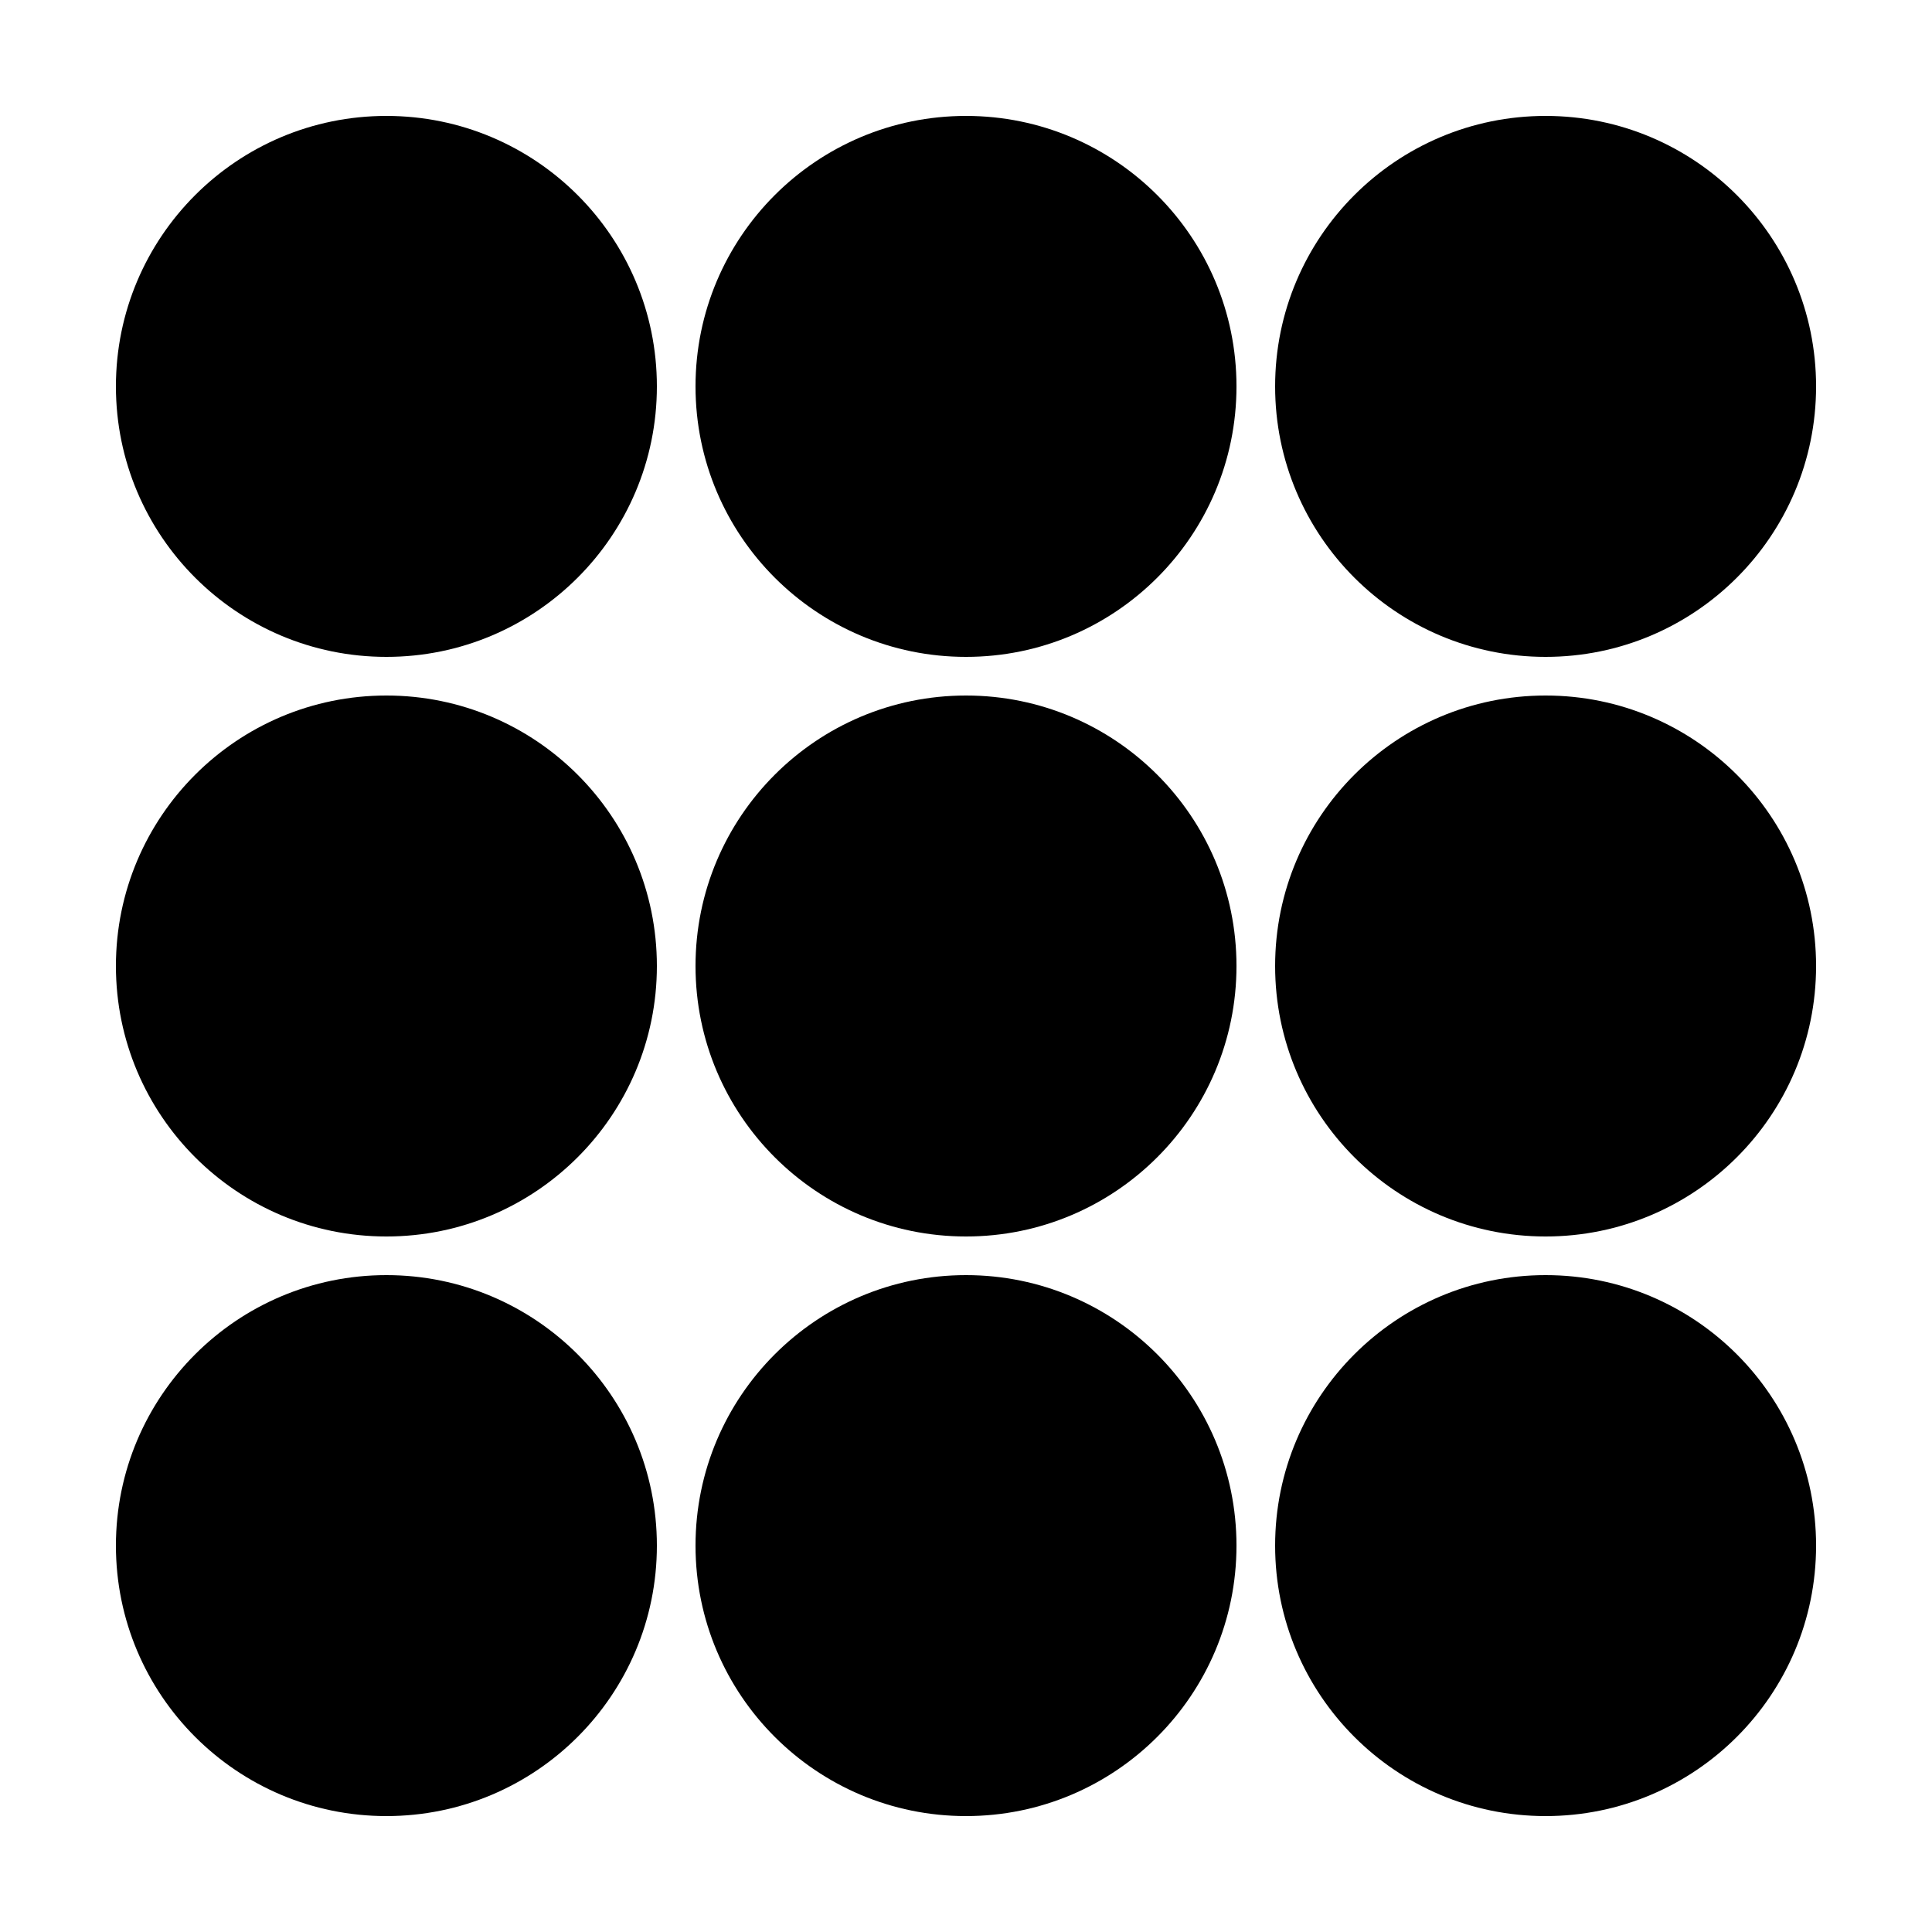 <svg width="100" height="100" xmlns="http://www.w3.org/2000/svg">
 <!-- Created with SVG-edit - http://svg-edit.googlecode.com/ -->
 <g>
  <title>Layer 1</title>
  <circle fill="#000000" stroke="#000000" stroke-width="0" cx="20" cy="20" r="14" id="svg_1"/>
  <circle fill="#000000" stroke="#000000" stroke-width="0" cx="50" cy="20" r="14" id="svg_2"/>
  <circle fill="#000000" stroke="#000000" stroke-width="0" cx="80" cy="20" r="14" id="svg_3"/>
  <circle fill="#000000" stroke="#000000" stroke-width="0" cx="20" cy="50" r="14" id="svg_4"/>
  <circle fill="#000000" stroke="#000000" stroke-width="0" cx="50" cy="50" r="14" id="svg_5"/>
  <circle fill="#000000" stroke="#000000" stroke-width="0" cx="80" cy="50" r="14" id="svg_6"/>
  <circle fill="#000000" stroke="#000000" stroke-width="0" cx="20" cy="80" r="14" id="svg_7"/>
  <circle fill="#000000" stroke="#000000" stroke-width="0" cx="50" cy="80" r="14" id="svg_8"/>
  <circle fill="#000000" stroke="#000000" stroke-width="0" cx="80" cy="80" r="14" id="svg_9"/>
 </g>
</svg>